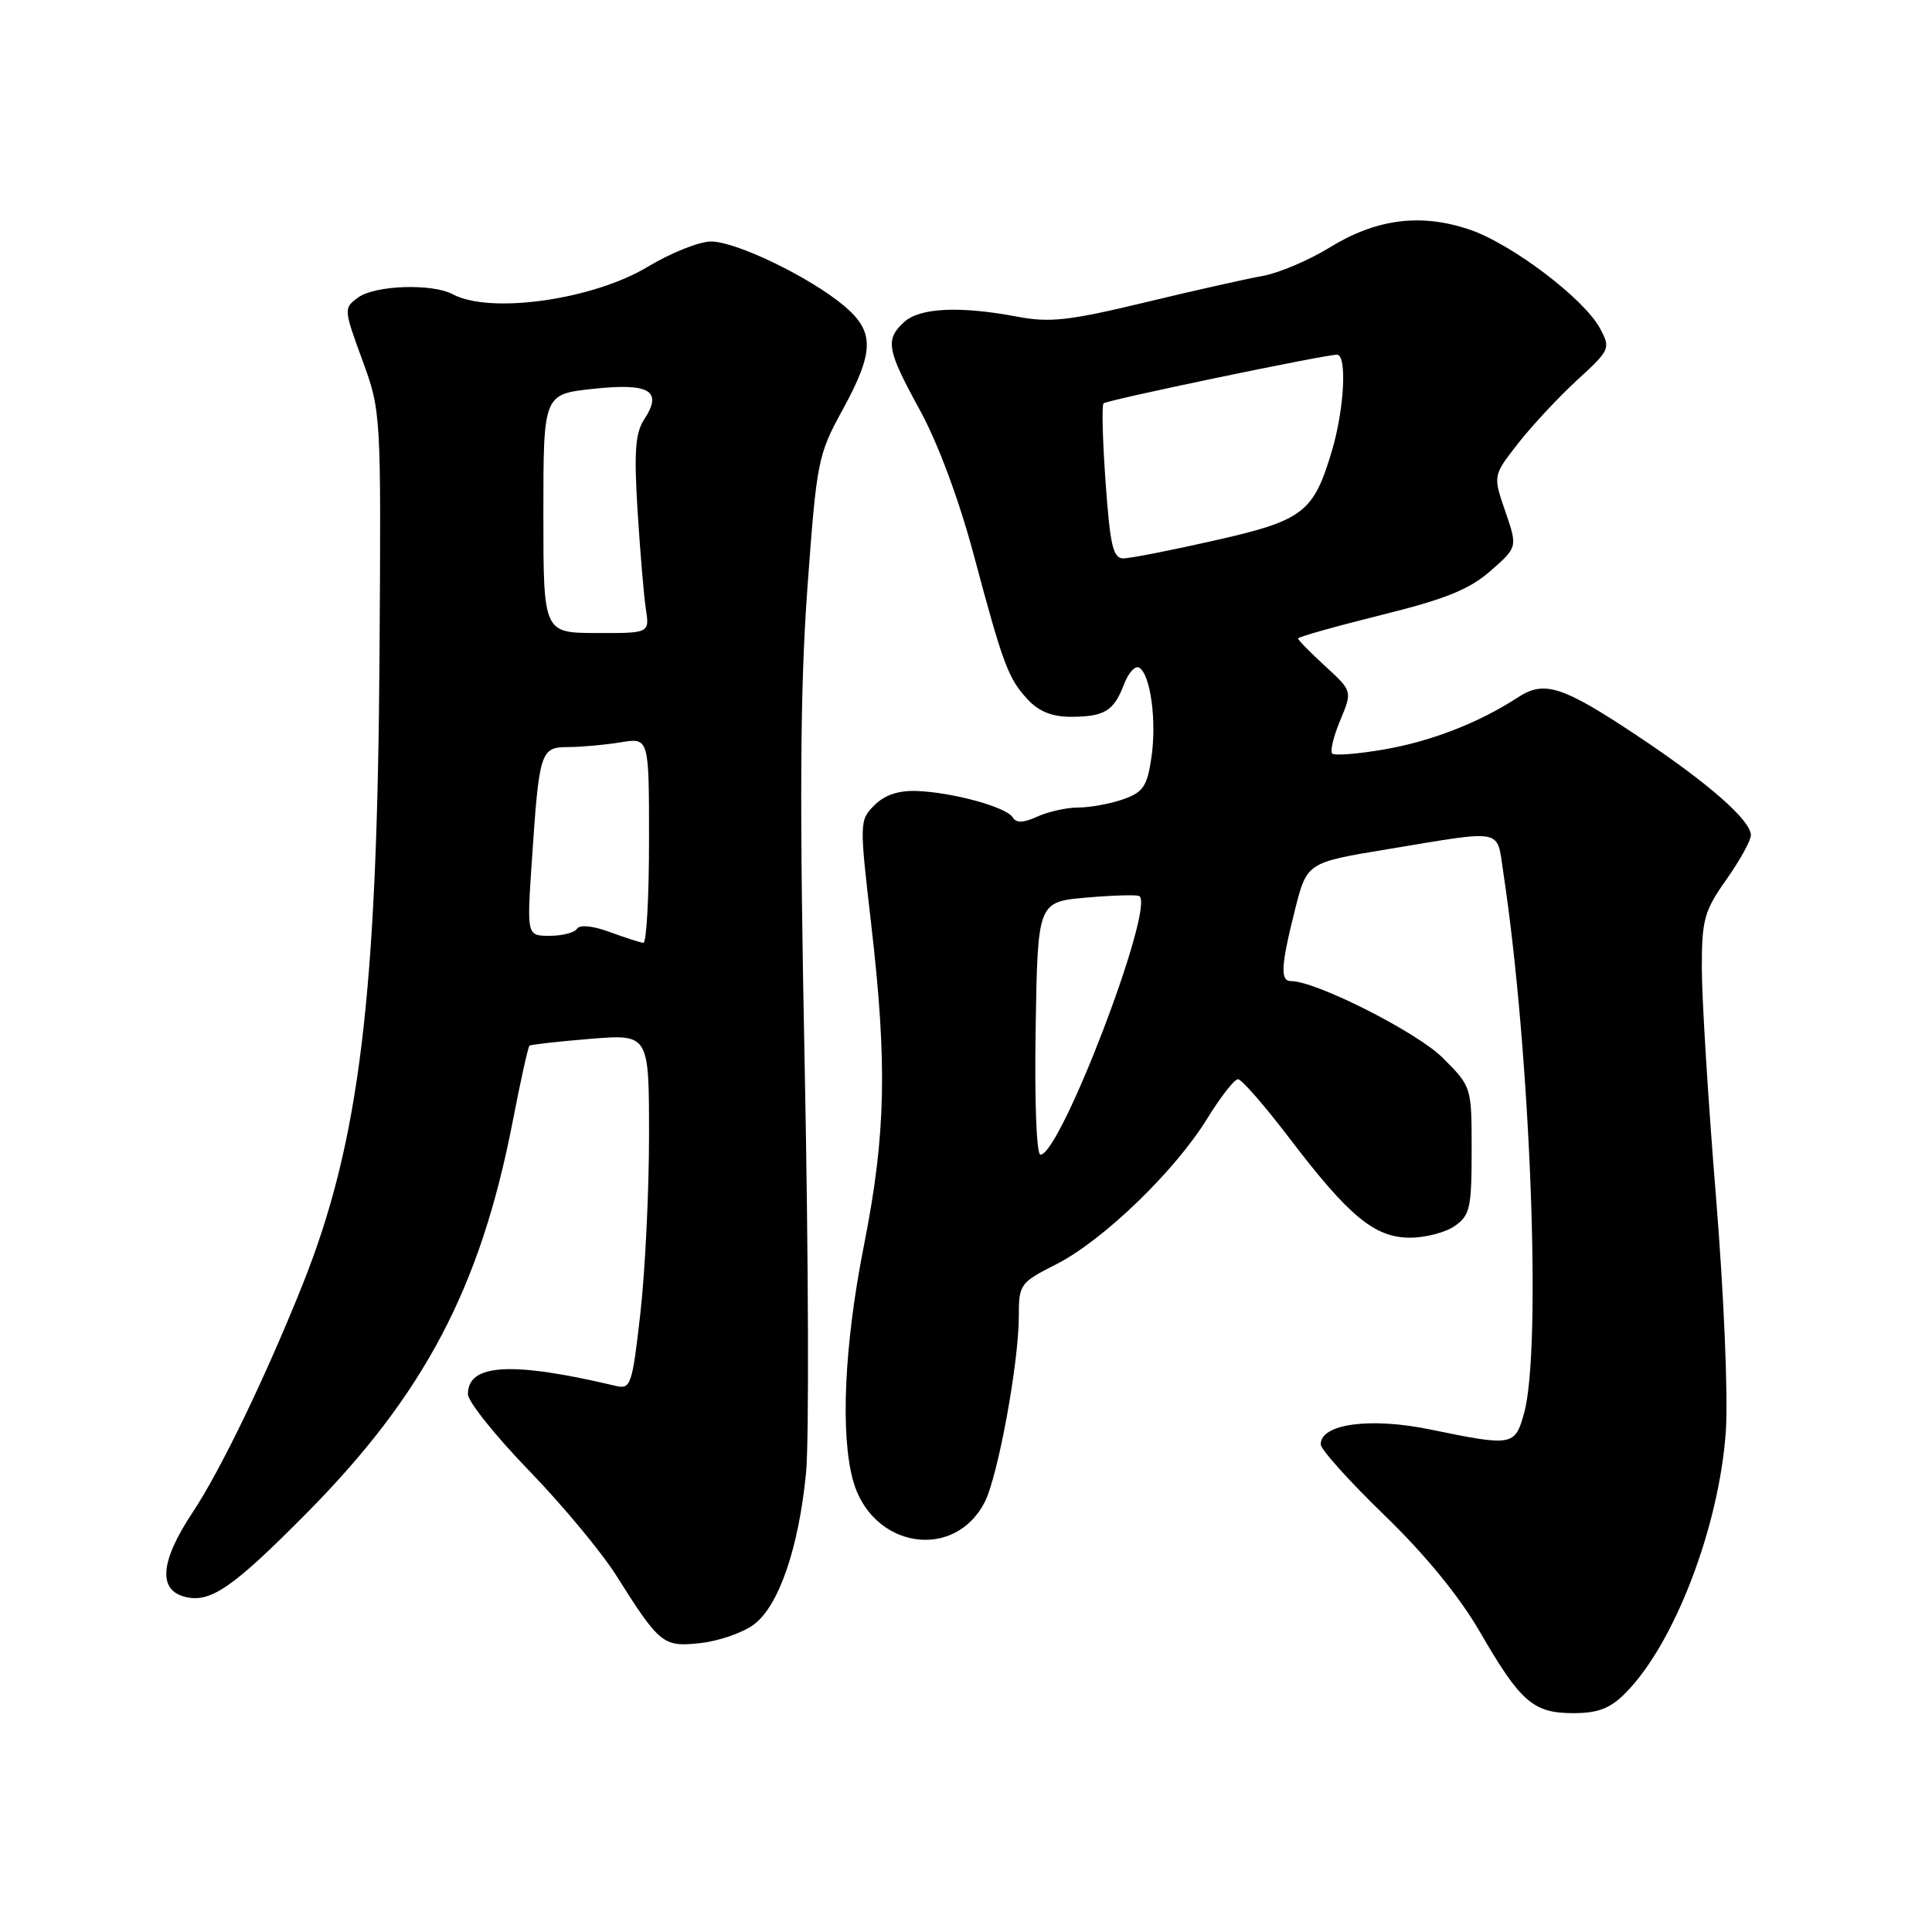 <?xml version="1.0" encoding="UTF-8" standalone="no"?>
<!DOCTYPE svg PUBLIC "-//W3C//DTD SVG 1.1//EN" "http://www.w3.org/Graphics/SVG/1.1/DTD/svg11.dtd" >
<svg xmlns="http://www.w3.org/2000/svg" xmlns:xlink="http://www.w3.org/1999/xlink" version="1.1" viewBox="0 0 256 256">
 <g >
 <path fill="currentColor"
d=" M 215.34 224.38 C 221.83 217.90 227.80 202.35 228.68 189.66 C 229.00 185.03 228.43 171.56 227.37 158.50 C 226.34 145.85 225.50 132.27 225.50 128.33 C 225.50 121.85 225.81 120.71 228.75 116.55 C 230.54 114.02 232.00 111.37 232.00 110.67 C 232.00 108.70 226.35 103.75 217.05 97.56 C 207.00 90.87 204.63 90.11 201.11 92.42 C 195.99 95.76 189.59 98.25 183.37 99.31 C 179.90 99.91 176.82 100.15 176.52 99.85 C 176.22 99.55 176.70 97.57 177.59 95.44 C 179.20 91.58 179.20 91.58 175.60 88.27 C 173.62 86.46 172.00 84.81 172.00 84.60 C 172.00 84.40 176.93 83.01 182.95 81.51 C 191.52 79.39 194.69 78.11 197.50 75.65 C 201.09 72.50 201.09 72.50 199.46 67.76 C 197.82 63.02 197.82 63.02 201.15 58.76 C 202.98 56.42 206.50 52.64 208.97 50.37 C 213.34 46.37 213.43 46.17 212.02 43.53 C 209.89 39.56 200.24 32.26 194.64 30.39 C 188.19 28.24 182.35 29.00 176.16 32.81 C 173.41 34.50 169.44 36.18 167.33 36.56 C 165.23 36.93 158.18 38.51 151.68 40.08 C 141.66 42.49 139.10 42.78 134.80 41.96 C 127.23 40.53 121.91 40.77 119.83 42.65 C 117.25 44.99 117.49 46.32 121.91 54.38 C 124.27 58.69 127.07 66.21 129.00 73.43 C 132.93 88.15 133.60 89.93 136.24 92.75 C 137.67 94.28 139.49 95.00 141.92 94.98 C 146.36 94.97 147.59 94.21 148.94 90.67 C 149.52 89.14 150.43 88.15 150.96 88.47 C 152.46 89.41 153.29 95.57 152.56 100.43 C 152.00 104.21 151.46 104.99 148.80 105.92 C 147.10 106.51 144.44 107.00 142.90 107.00 C 141.36 107.00 138.92 107.54 137.48 108.19 C 135.60 109.05 134.66 109.08 134.18 108.30 C 133.33 106.93 126.24 104.99 121.48 104.81 C 119.07 104.72 117.22 105.34 115.87 106.69 C 113.88 108.68 113.87 108.93 115.42 122.31 C 117.59 141.00 117.39 150.31 114.48 165.00 C 111.87 178.18 111.33 190.03 113.04 196.20 C 115.52 205.12 126.41 206.90 130.47 199.06 C 132.23 195.65 135.00 180.57 135.00 174.39 C 135.00 170.17 135.16 169.95 139.98 167.51 C 146.15 164.38 155.66 155.20 159.95 148.24 C 161.72 145.36 163.56 143.00 164.04 143.00 C 164.52 143.00 167.60 146.54 170.89 150.86 C 178.77 161.21 182.16 164.00 186.85 164.00 C 188.89 164.00 191.56 163.30 192.78 162.44 C 194.78 161.04 195.00 160.03 195.00 152.44 C 195.00 144.00 195.00 144.00 191.16 140.16 C 187.77 136.77 174.38 130.00 171.07 130.00 C 169.61 130.00 169.72 128.02 171.58 120.60 C 173.17 114.29 173.17 114.29 183.83 112.53 C 199.46 109.94 198.30 109.72 199.18 115.50 C 202.79 139.27 204.31 178.73 201.95 187.25 C 200.74 191.61 200.42 191.66 189.60 189.43 C 181.60 187.77 175.00 188.65 175.00 191.38 C 175.00 192.05 178.79 196.27 183.43 200.76 C 188.83 205.98 193.38 211.54 196.08 216.21 C 201.49 225.55 203.16 227.00 208.47 227.00 C 211.73 227.00 213.34 226.39 215.34 224.38 Z  M 99.86 215.28 C 103.19 212.83 105.85 205.09 106.81 195.10 C 107.21 190.92 107.13 166.80 106.63 141.50 C 105.93 106.45 106.01 91.34 106.98 78.00 C 108.21 61.12 108.37 60.28 111.63 54.34 C 115.87 46.58 115.91 43.95 111.85 40.53 C 107.35 36.74 97.55 32.00 94.22 32.00 C 92.66 32.00 88.88 33.51 85.83 35.35 C 78.55 39.73 64.95 41.65 59.99 38.99 C 57.25 37.53 49.67 37.79 47.44 39.43 C 45.53 40.83 45.54 40.96 48.00 47.68 C 50.49 54.48 50.50 54.61 50.29 86.50 C 50.00 132.08 47.65 151.34 40.05 170.33 C 35.19 182.46 29.23 194.82 25.53 200.39 C 21.25 206.84 20.89 210.68 24.51 211.59 C 27.87 212.43 30.78 210.44 40.53 200.60 C 56.21 184.79 63.66 170.64 67.93 148.62 C 68.97 143.24 69.97 138.72 70.16 138.56 C 70.35 138.41 73.99 138.00 78.25 137.65 C 86.00 137.03 86.00 137.03 86.00 150.48 C 86.00 157.88 85.48 168.48 84.85 174.04 C 83.77 183.54 83.58 184.11 81.60 183.64 C 67.82 180.37 62.00 180.69 62.00 184.73 C 62.00 185.70 65.63 190.24 70.05 194.81 C 74.48 199.38 79.72 205.68 81.69 208.81 C 87.43 217.91 87.88 218.27 92.86 217.71 C 95.26 217.44 98.41 216.35 99.86 215.28 Z  M 137.23 136.25 C 137.50 119.50 137.50 119.50 144.00 118.93 C 147.57 118.62 150.71 118.54 150.98 118.74 C 153.01 120.35 140.52 153.00 137.87 153.00 C 137.34 153.00 137.07 145.96 137.23 136.25 Z  M 146.50 63.95 C 146.10 58.41 145.98 53.69 146.22 53.45 C 146.65 53.01 175.51 47.00 177.16 47.00 C 178.51 47.00 178.13 54.19 176.49 59.72 C 174.05 67.93 172.71 68.96 160.93 71.62 C 155.20 72.92 149.76 73.98 148.86 73.99 C 147.49 74.00 147.10 72.32 146.50 63.95 Z  M 80.77 123.49 C 78.54 122.67 76.81 122.50 76.46 123.06 C 76.14 123.58 74.52 124.00 72.85 124.00 C 69.81 124.00 69.81 124.00 70.46 114.25 C 71.45 99.45 71.60 99.00 75.33 98.99 C 77.07 98.98 80.19 98.70 82.25 98.36 C 86.00 97.74 86.00 97.74 86.00 111.37 C 86.00 118.87 85.66 124.97 85.25 124.93 C 84.84 124.89 82.82 124.24 80.77 123.49 Z  M 72.00 68.05 C 72.00 52.23 72.00 52.23 78.63 51.52 C 86.11 50.72 87.85 51.78 85.35 55.59 C 84.18 57.38 84.00 59.90 84.48 67.67 C 84.82 73.08 85.31 78.94 85.58 80.70 C 86.07 83.90 86.07 83.90 79.04 83.88 C 72.00 83.86 72.00 83.86 72.00 68.05 Z "/>
</g>
</svg>